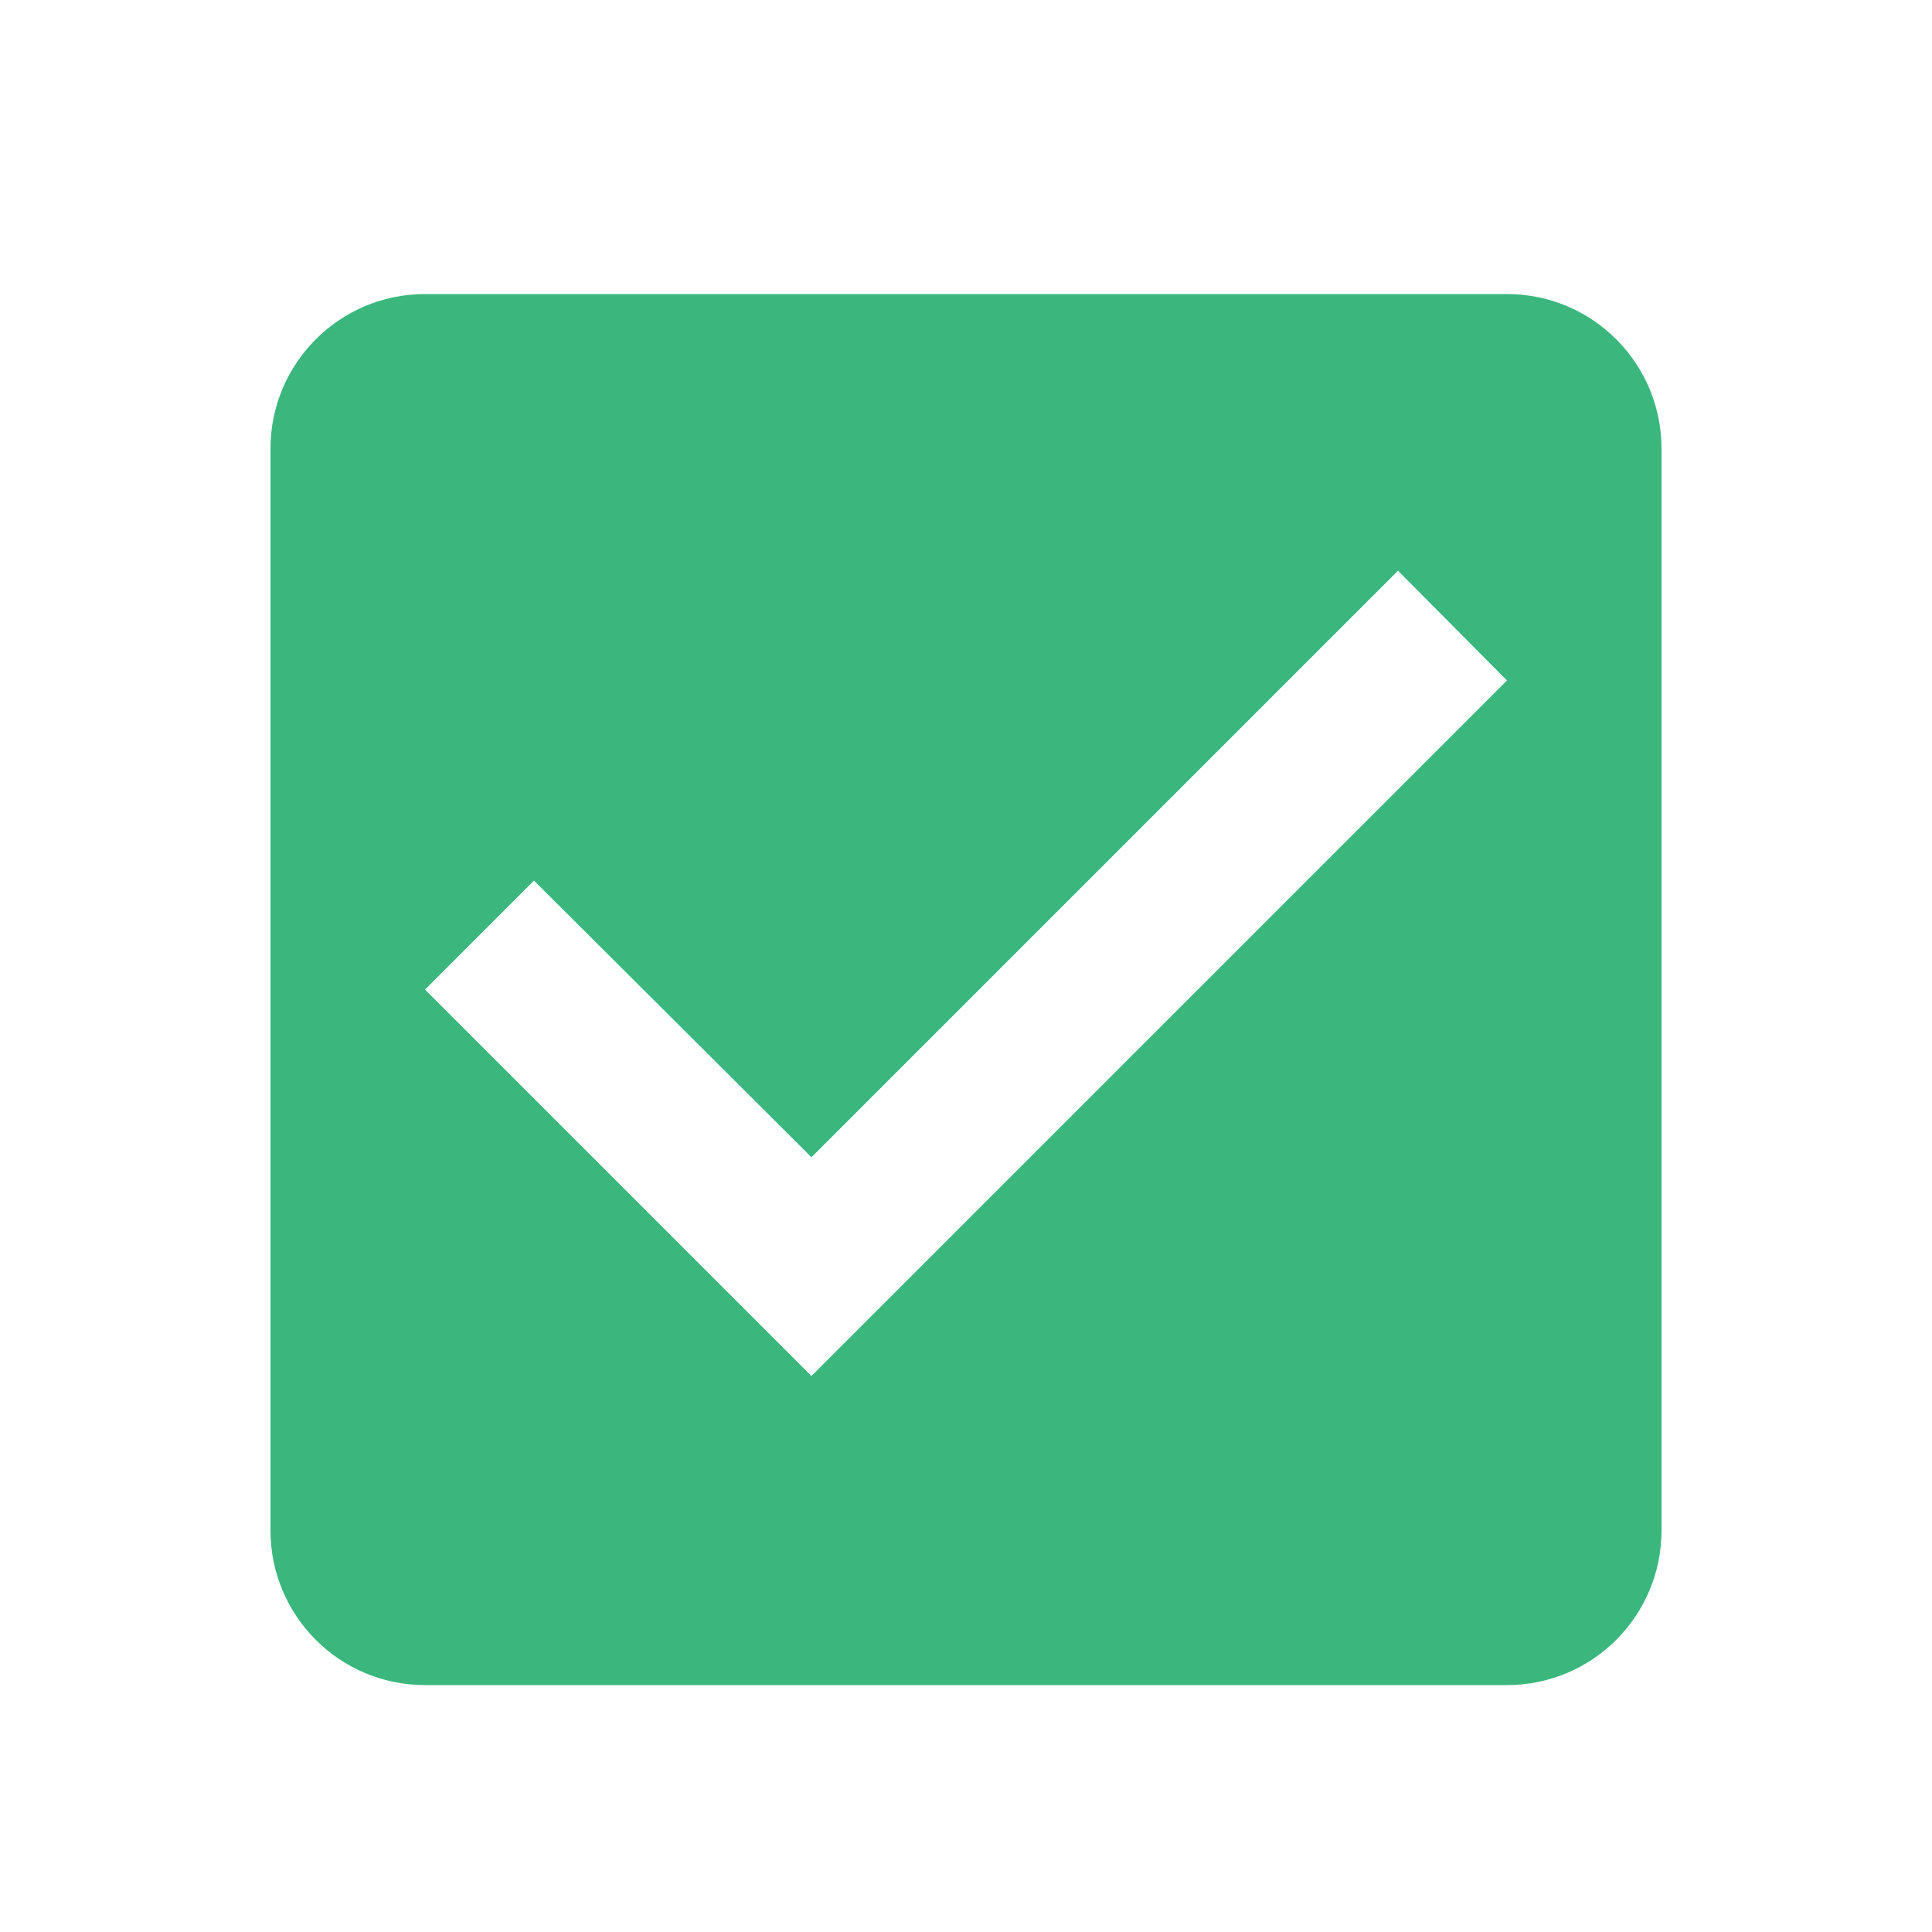 <svg width="25" height="25" viewBox="0 0 25 25" fill="none" xmlns="http://www.w3.org/2000/svg">
<g clip-path="url(#clip0_138_4981)">
<path d="M19.5 3.805H5.5C4.39 3.805 3.5 4.705 3.5 5.805V19.805C3.5 20.905 4.39 21.805 5.5 21.805H19.5C20.61 21.805 21.5 20.905 21.5 19.805V5.805C21.5 4.705 20.61 3.805 19.5 3.805ZM10.5 17.805L5.5 12.805L6.91 11.395L10.5 14.975L18.09 7.385L19.5 8.805L10.5 17.805Z" fill="#3BB77E"/>
</g>
<defs>
<clipPath id="clip0_138_4981">
<rect width="24" height="24" fill="white" transform="translate(0.5 0.805)"/>
</clipPath>
</defs>
</svg>

